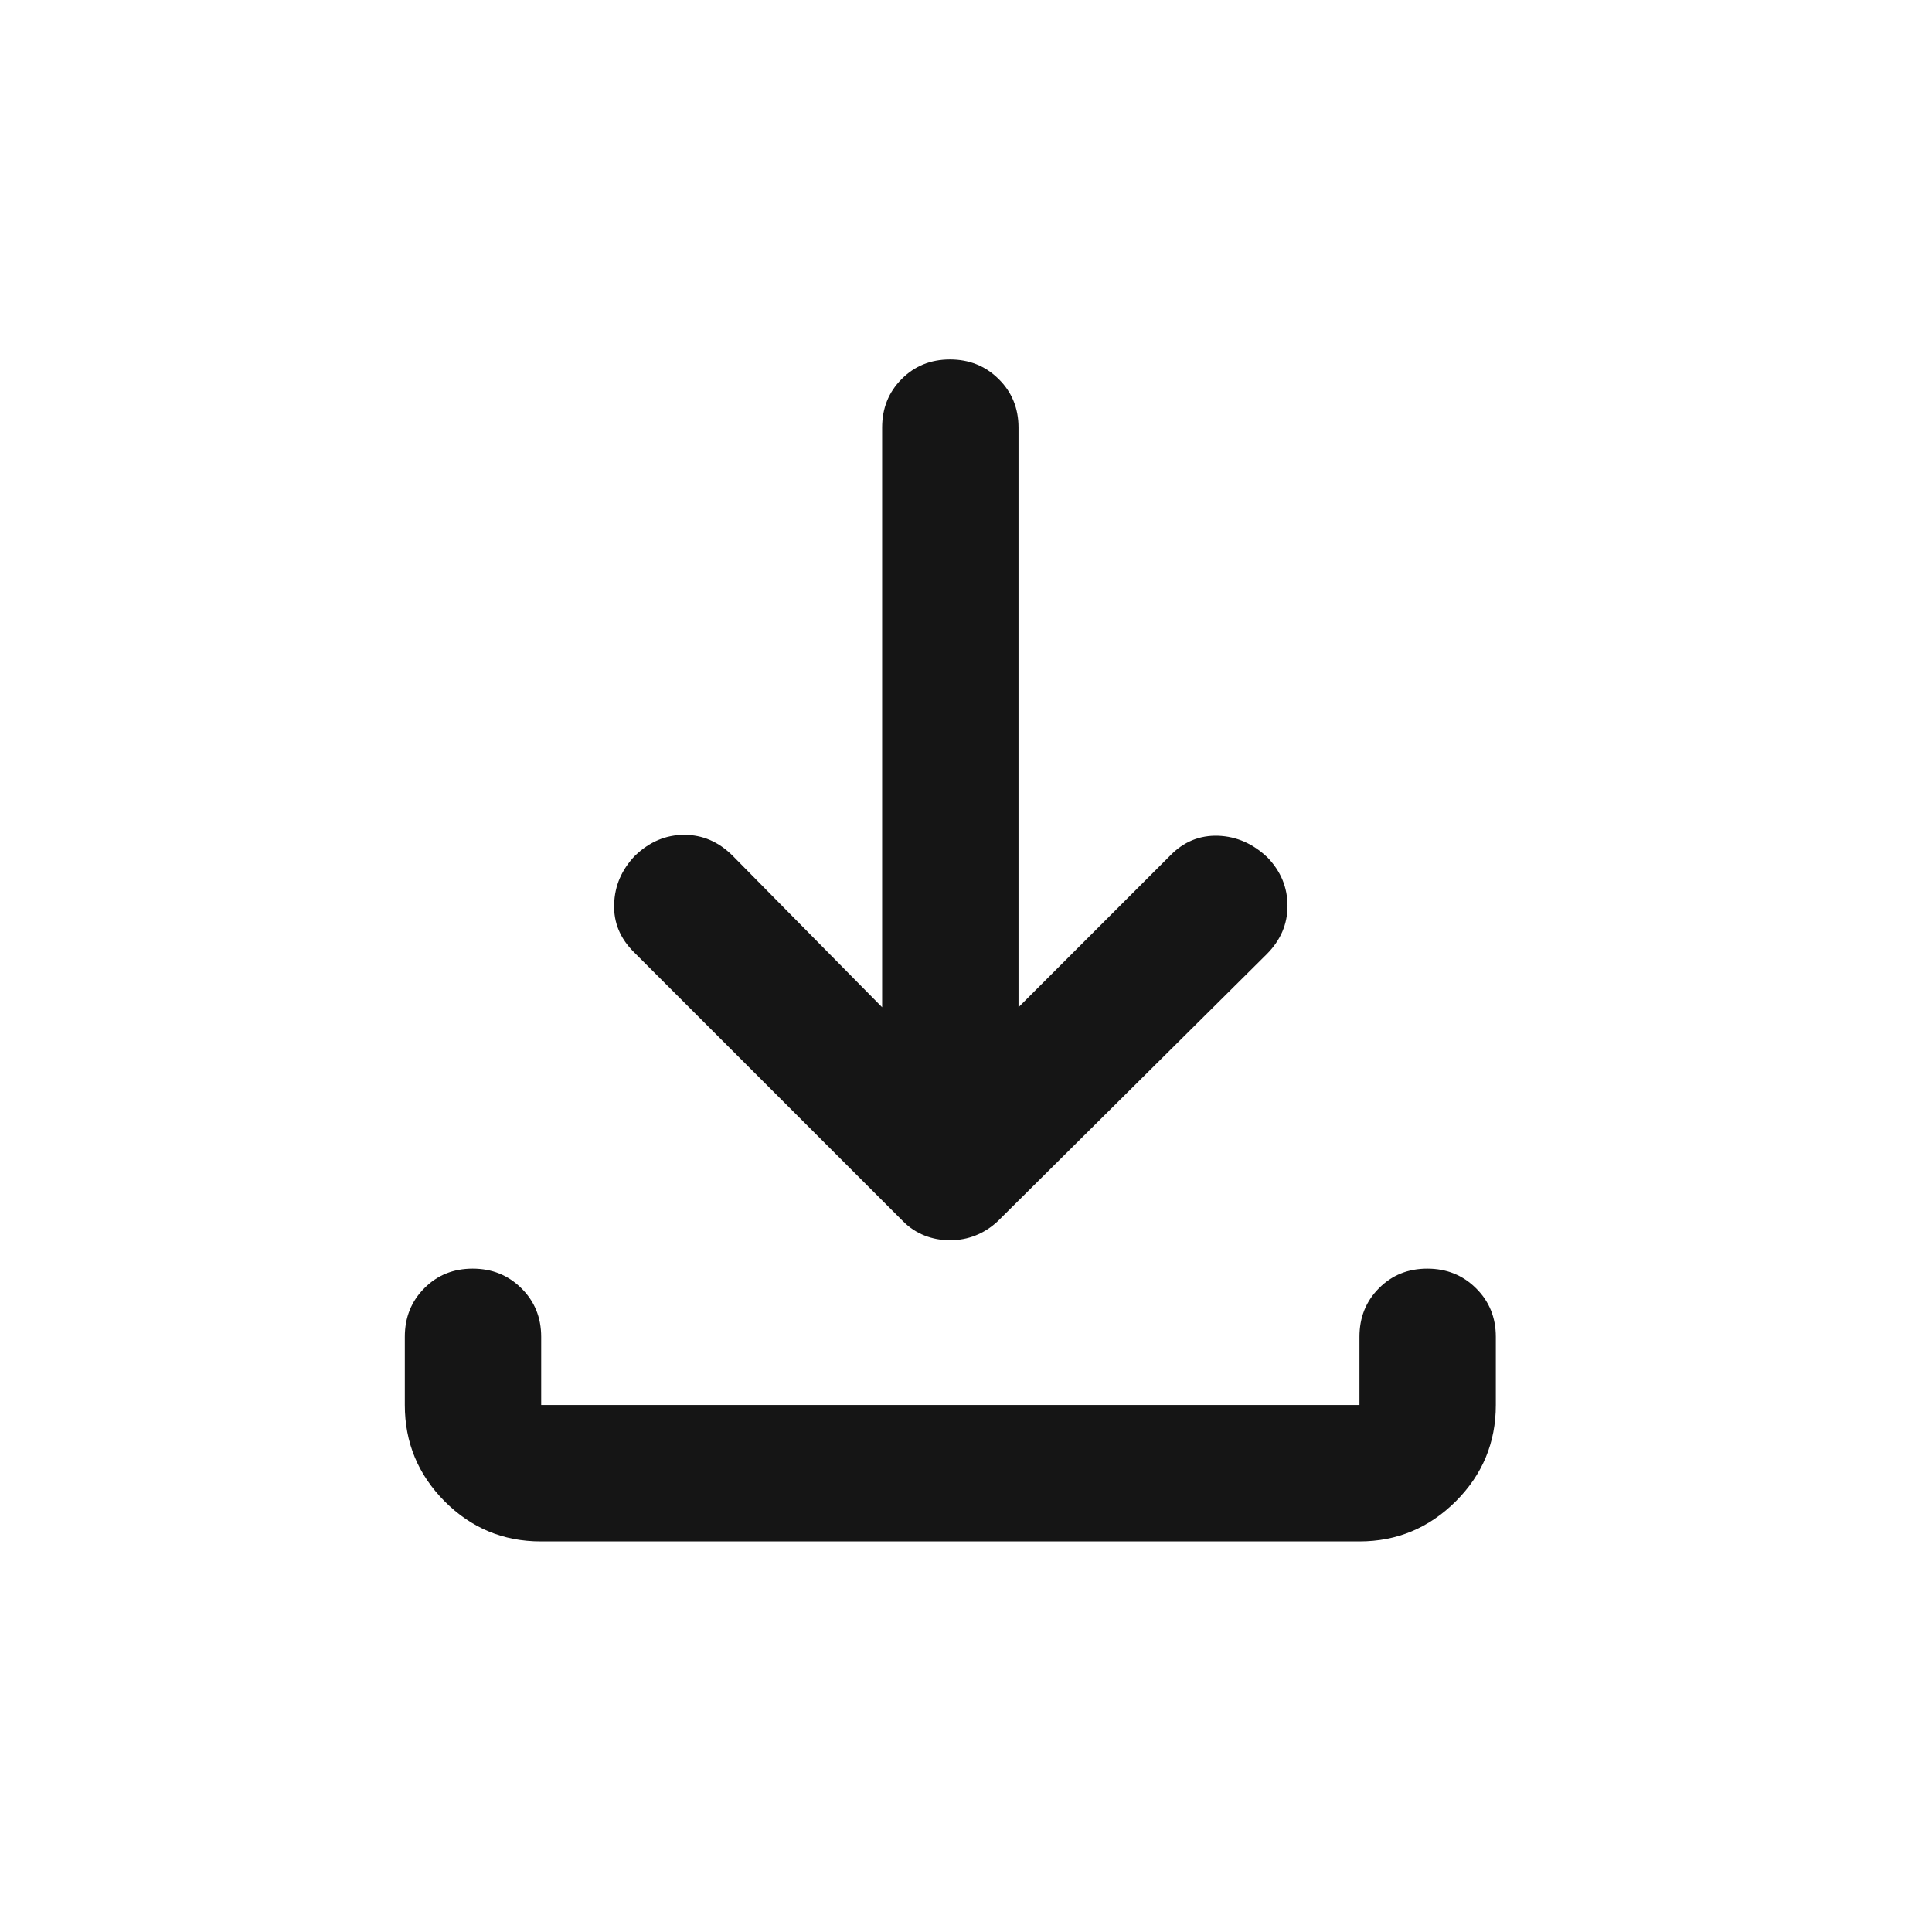 <svg width="17" height="17" viewBox="0 0 17 17" fill="none" xmlns="http://www.w3.org/2000/svg">
<mask id="mask0_63_999" style="mask-type:alpha" maskUnits="userSpaceOnUse" x="0" y="0" width="17" height="17">
<rect x="0.362" y="0.763" width="16" height="16" fill="#D9D9D9"/>
</mask>
<g mask="url(#mask0_63_999)">
<path d="M8.359 10.913C8.279 10.913 8.204 10.899 8.134 10.871C8.064 10.843 8.001 10.802 7.946 10.746L5.579 8.379C5.457 8.258 5.398 8.117 5.404 7.955C5.409 7.793 5.471 7.651 5.588 7.529C5.715 7.407 5.859 7.346 6.021 7.346C6.182 7.346 6.323 7.407 6.446 7.529L7.762 8.863V3.763C7.762 3.593 7.819 3.45 7.934 3.335C8.048 3.22 8.19 3.163 8.359 3.163C8.528 3.163 8.671 3.22 8.787 3.335C8.904 3.45 8.962 3.593 8.962 3.763V8.863L10.296 7.529C10.414 7.407 10.555 7.349 10.718 7.354C10.881 7.36 11.026 7.424 11.154 7.546C11.271 7.668 11.329 7.81 11.329 7.971C11.329 8.132 11.268 8.274 11.146 8.396L8.779 10.746C8.719 10.802 8.654 10.843 8.584 10.871C8.514 10.899 8.439 10.913 8.359 10.913ZM4.758 13.563C4.427 13.563 4.146 13.445 3.912 13.21C3.679 12.975 3.562 12.693 3.562 12.363V11.763C3.562 11.593 3.619 11.45 3.734 11.335C3.848 11.22 3.99 11.163 4.159 11.163C4.328 11.163 4.471 11.22 4.587 11.335C4.704 11.45 4.762 11.593 4.762 11.763V12.363H11.962V11.763C11.962 11.593 12.019 11.45 12.134 11.335C12.248 11.22 12.39 11.163 12.559 11.163C12.728 11.163 12.871 11.22 12.987 11.335C13.104 11.45 13.162 11.593 13.162 11.763V12.363C13.162 12.693 13.045 12.975 12.81 13.21C12.574 13.445 12.292 13.563 11.962 13.563H4.758Z" fill="#151515"/>
</g>
</svg>
